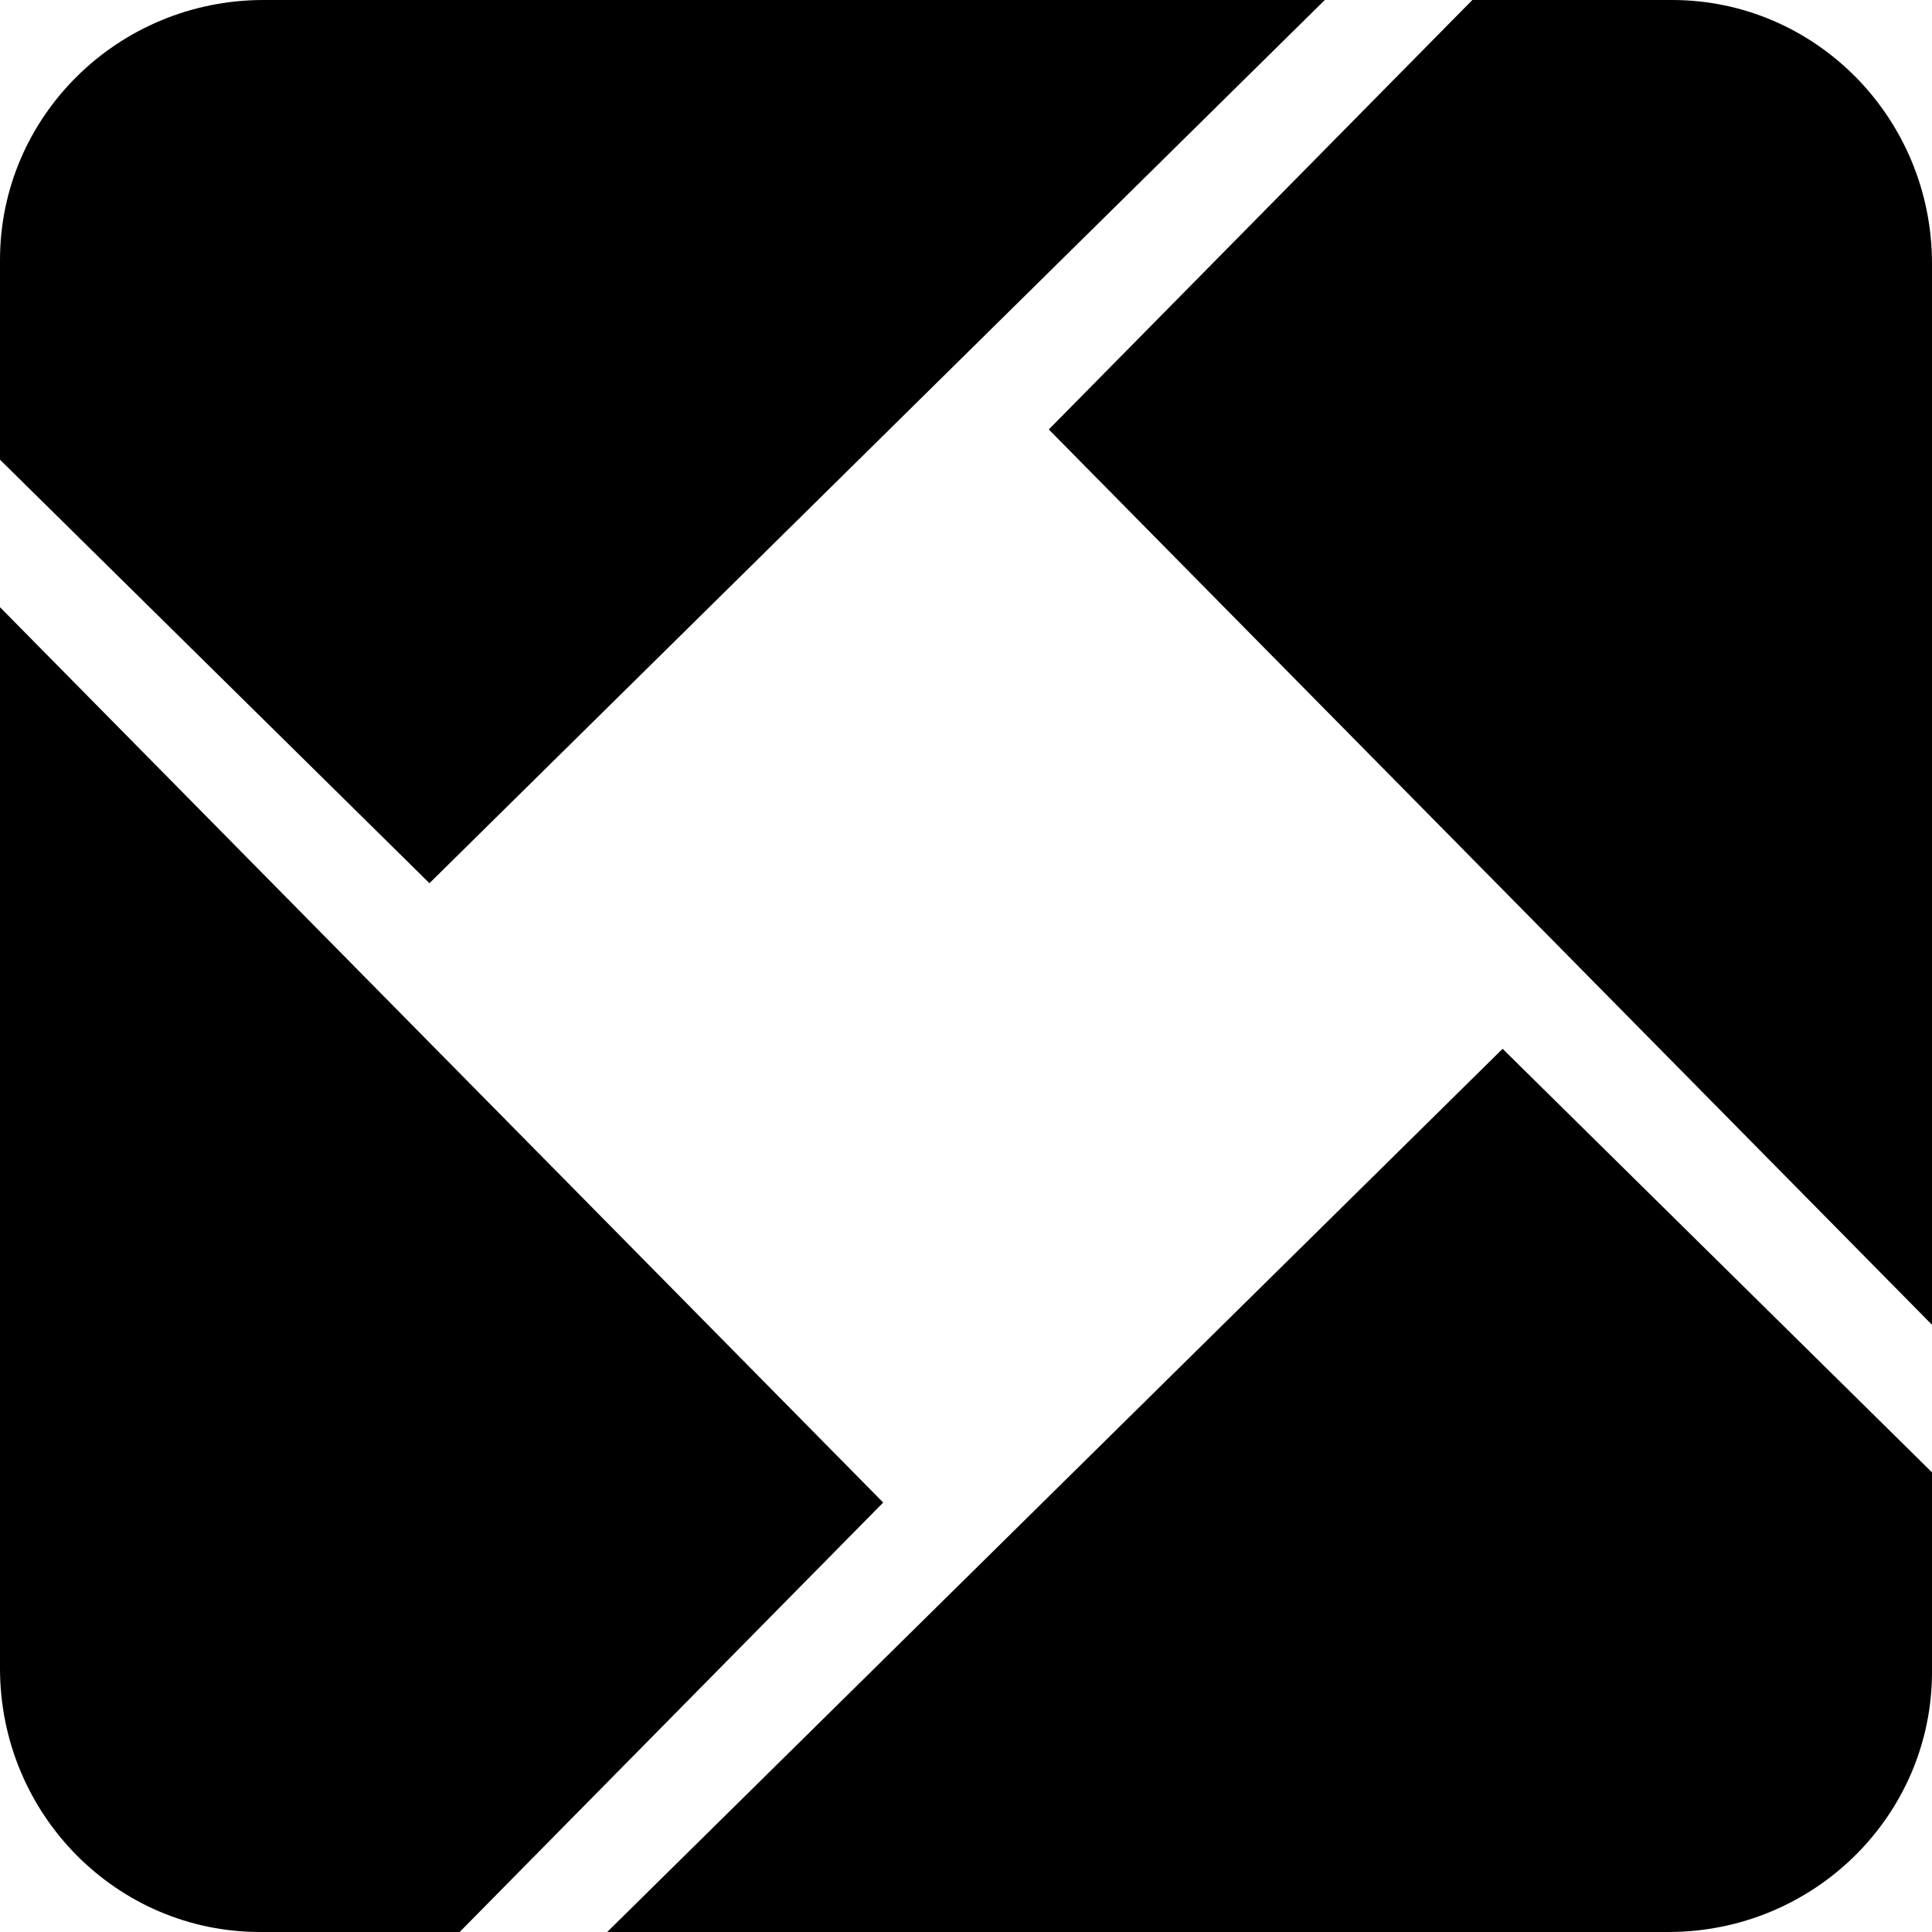 <svg width="35" height="35" viewBox="0 0 1024 1024"><path d="M0 321.829l468.114 474.551-224.49 227.621h-105.794c-76.127 0-137.83-62.581-137.83-139.732v-562.439zM796.409 555.886l227.591 224.49v105.794c0 76.127-62.552 137.83-139.732 137.83h-562.439l474.58-468.114zM886.199 0c76.098 0 137.801 62.552 137.801 139.732v562.439l-468.114-474.551 224.49-227.621zM702.171 0l-474.551 468.114-227.621-224.461v-105.852c0-76.098 62.552-137.801 139.732-137.801h562.439z"></path></svg>